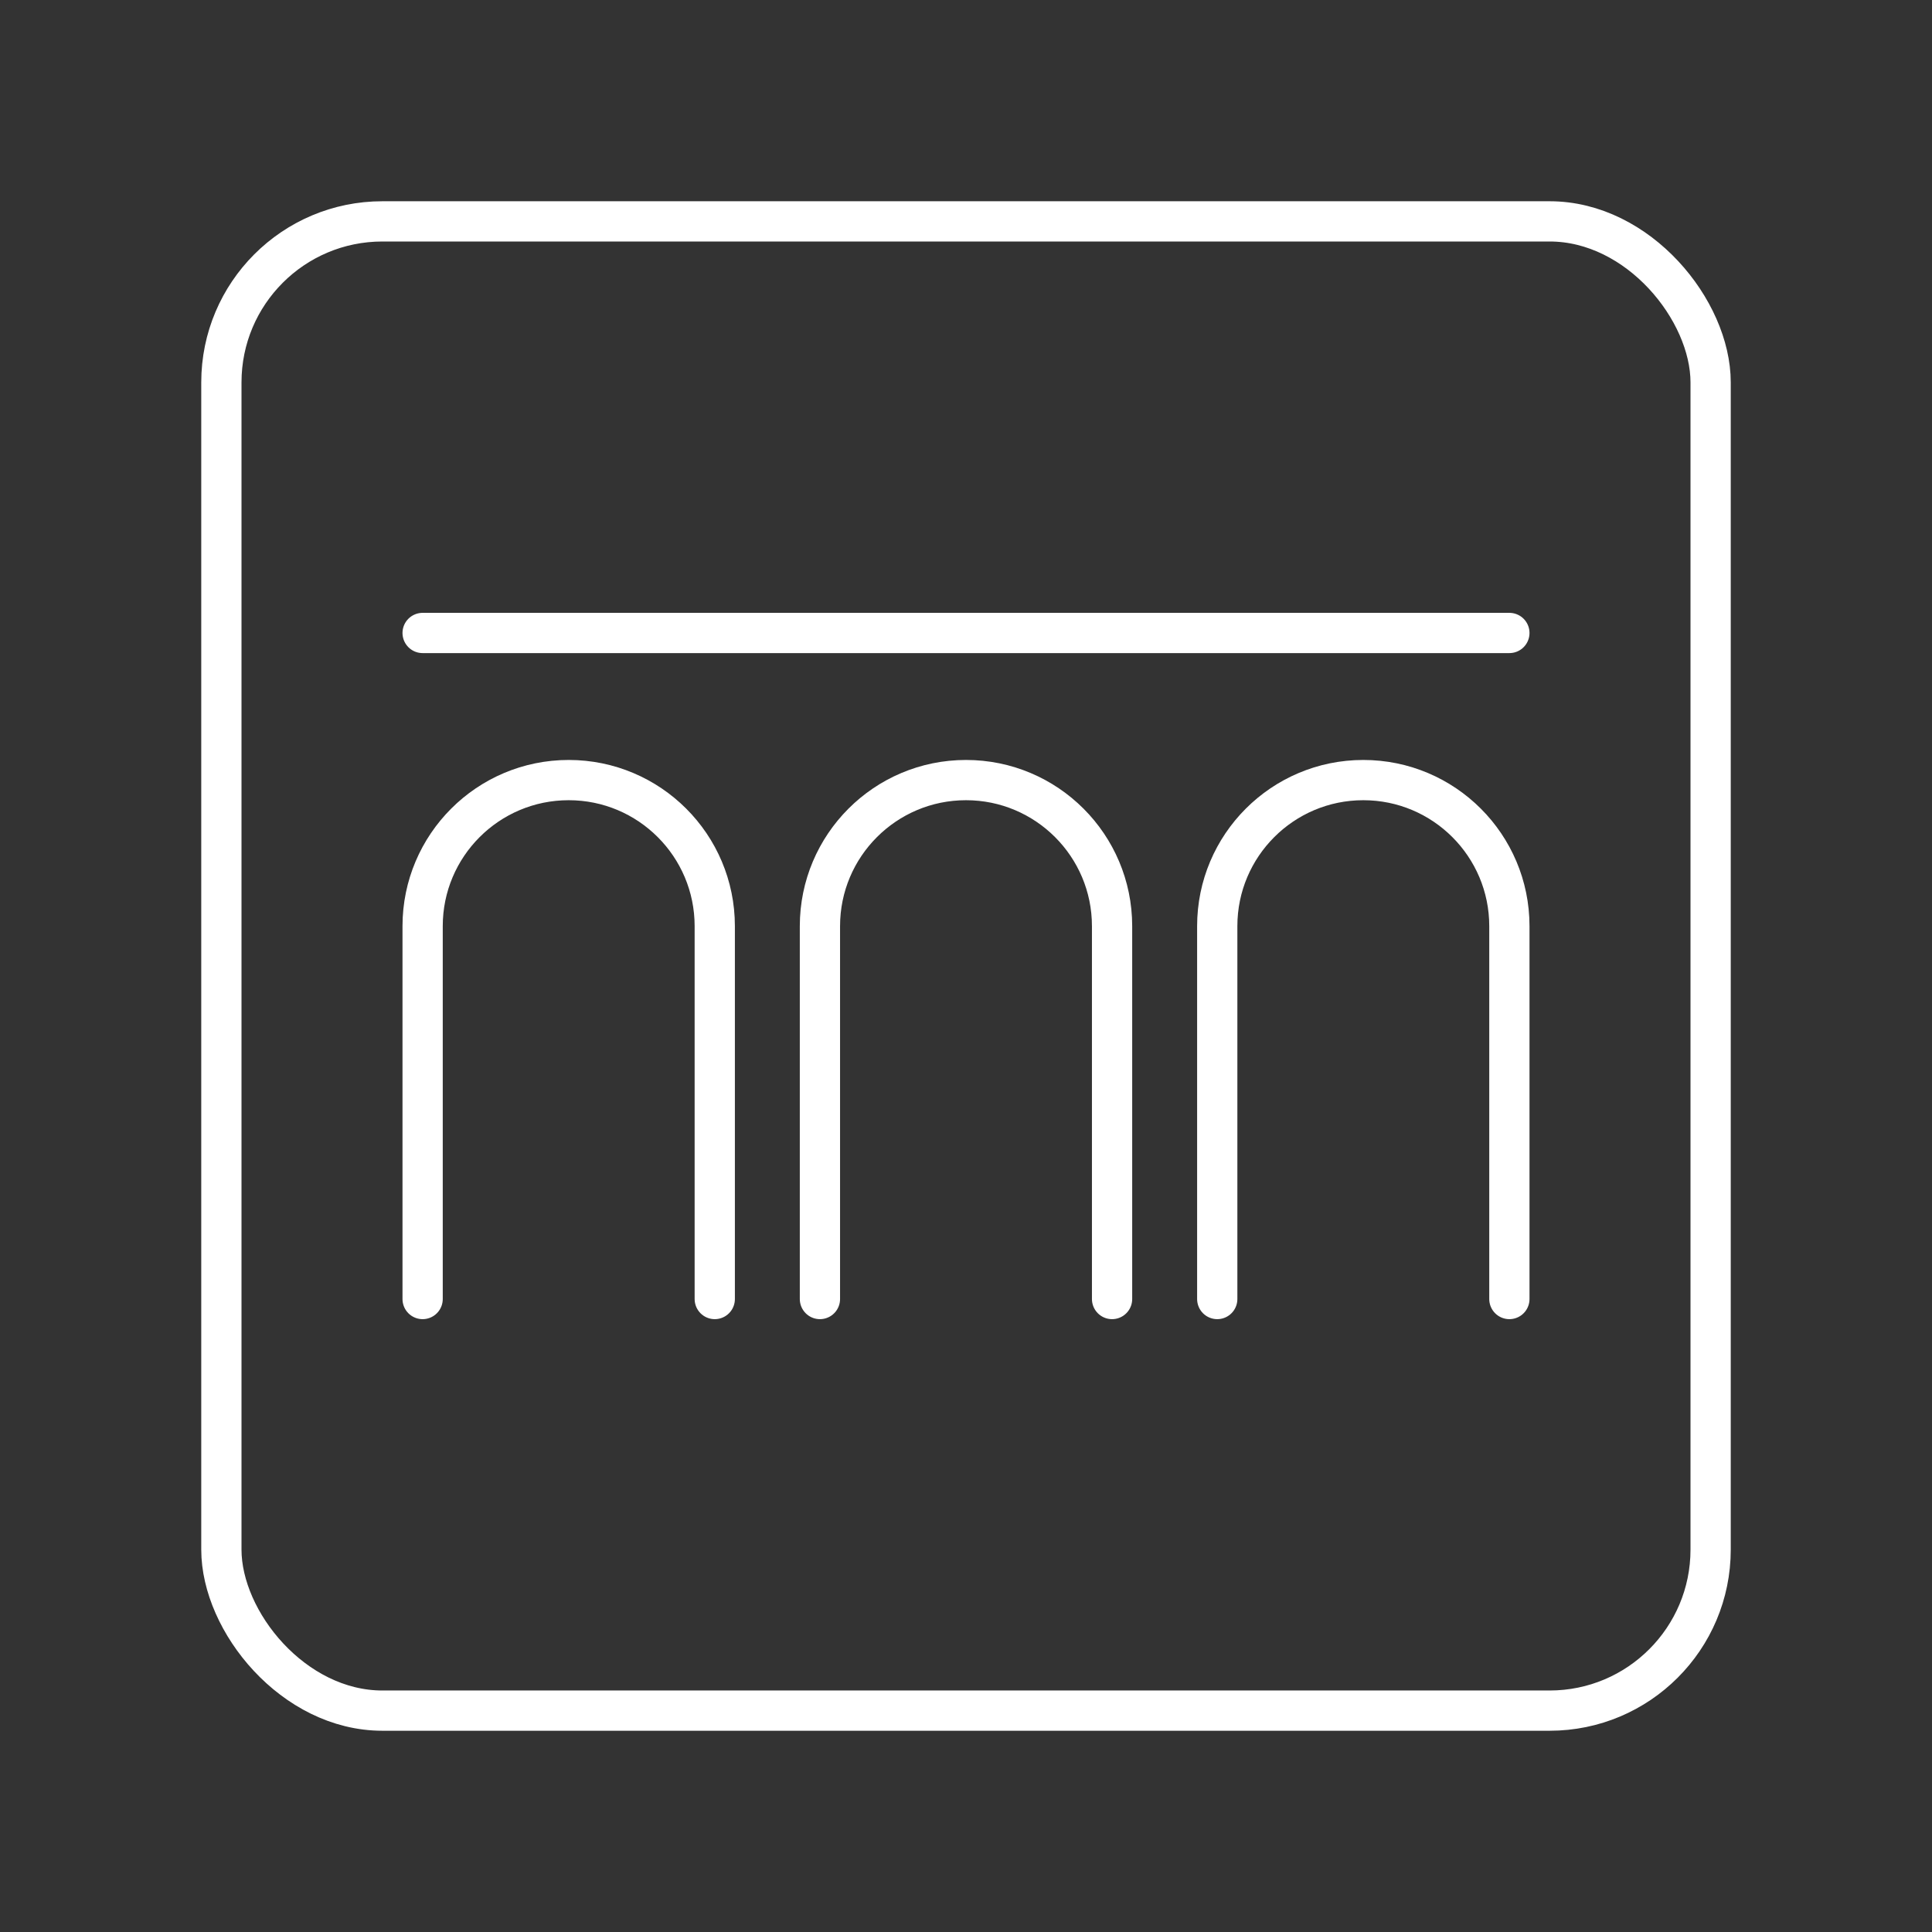<?xml version="1.0" encoding="UTF-8"?><svg id="a" xmlns="http://www.w3.org/2000/svg" viewBox="0 0 48 48"><rect x="0" y="0" width="48" height="48" fill="#333333" stroke="none"/><rect x="5.5" y="5.5" width="37" height="37" rx="4" ry="4" style="fill:none; stroke:#fff; stroke-linecap:round; stroke-linejoin:round;"/><path d="M10.5,15.726h27" style="fill:none; stroke:#fff; stroke-linecap:round; stroke-linejoin:round;"/><path d="M10.5,32.274v-9.264c0-2.004,1.625-3.629,3.629-3.629s3.629,1.625,3.629,3.629v9.264" style="fill:none; stroke:#fff; stroke-linecap:round; stroke-linejoin:round;"/><path d="M20.371,32.274v-9.264c0-2.004,1.625-3.629,3.629-3.629s3.629,1.625,3.629,3.629v9.264" style="fill:none; stroke:#fff; stroke-linecap:round; stroke-linejoin:round;"/><path d="M30.242,32.274v-9.264c0-2.004,1.625-3.629,3.629-3.629s3.629,1.625,3.629,3.629v9.264" style="fill:none; stroke:#fff; stroke-linecap:round; stroke-linejoin:round;"/></svg>